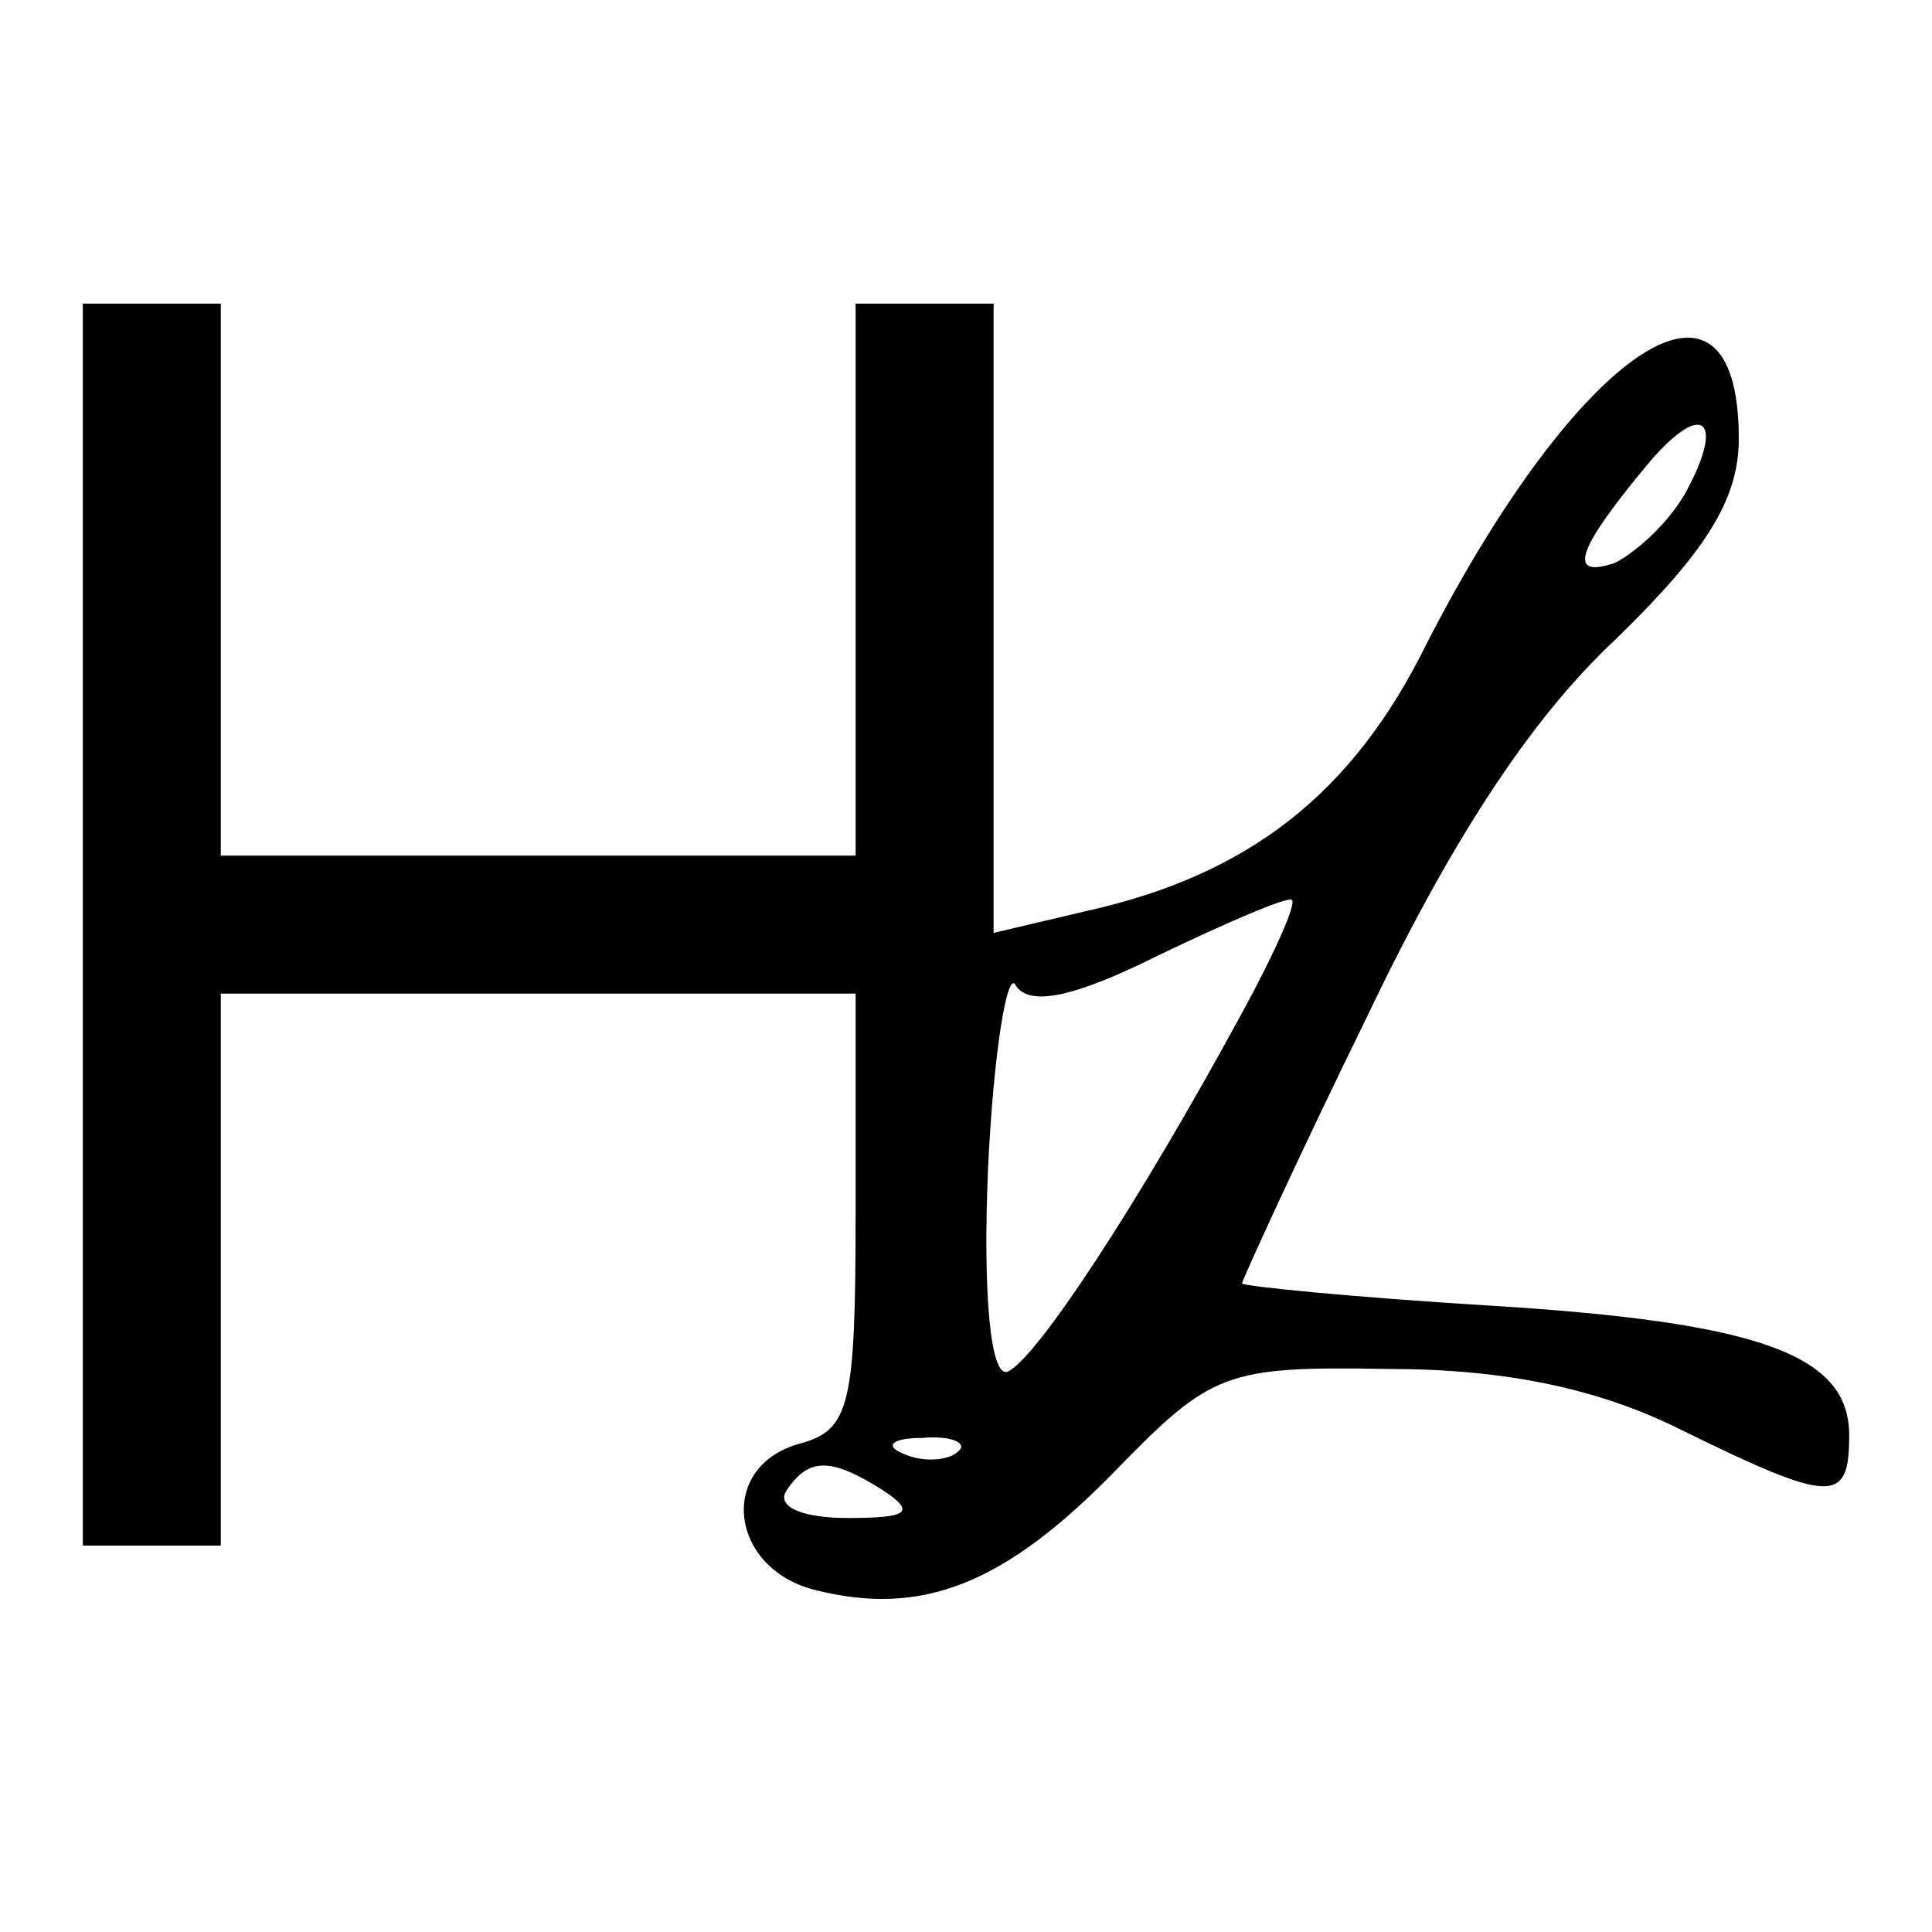 <?xml version="1.0" standalone="no"?>
<!DOCTYPE svg PUBLIC "-//W3C//DTD SVG 20010904//EN"
 "http://www.w3.org/TR/2001/REC-SVG-20010904/DTD/svg10.dtd">
<svg version="1.0" xmlns="http://www.w3.org/2000/svg"
 width="70pt" height="70pt" viewBox="0 0 70 70"
 preserveAspectRatio="xMidYMid meet">
<g transform="translate(0,70) scale(0.1,-0.1)"
fill="#000000" stroke="none">
<path d="M30 365 l0 -225 25 0 25 0 0 100 0 100 115 0 115 0 0 -79 c0 -70 -2
-79 -20 -84 -30 -8 -26 -45 5 -53 39 -10 69 2 109 43 35 36 40 38 99 37 42 0
76 -7 106 -22 55 -27 61 -27 61 -2 0 29 -32 41 -131 47 -49 3 -89 7 -89 8 0 1
20 45 45 96 30 63 59 108 90 137 33 32 45 51 45 73 0 72 -58 33 -113 -74 -27
-55 -65 -84 -123 -97 l-34 -8 0 114 0 114 -25 0 -25 0 0 -100 0 -100 -115 0
-115 0 0 100 0 100 -25 0 -25 0 0 -225z m581 157 c-6 -11 -18 -22 -26 -26 -18
-6 -13 6 13 37 19 22 27 15 13 -11z m-161 -189 c-38 -70 -75 -126 -85 -130 -6
-2 -9 27 -7 74 2 42 7 72 10 66 5 -8 22 -4 52 11 25 12 46 21 48 20 2 -1 -6
-19 -18 -41z m-103 -159 c-3 -3 -12 -4 -19 -1 -8 3 -5 6 6 6 11 1 17 -2 13 -5z
m-27 -14 c12 -8 9 -10 -13 -10 -16 0 -26 4 -22 10 8 12 16 12 35 0z"/>
</g>
</svg>
